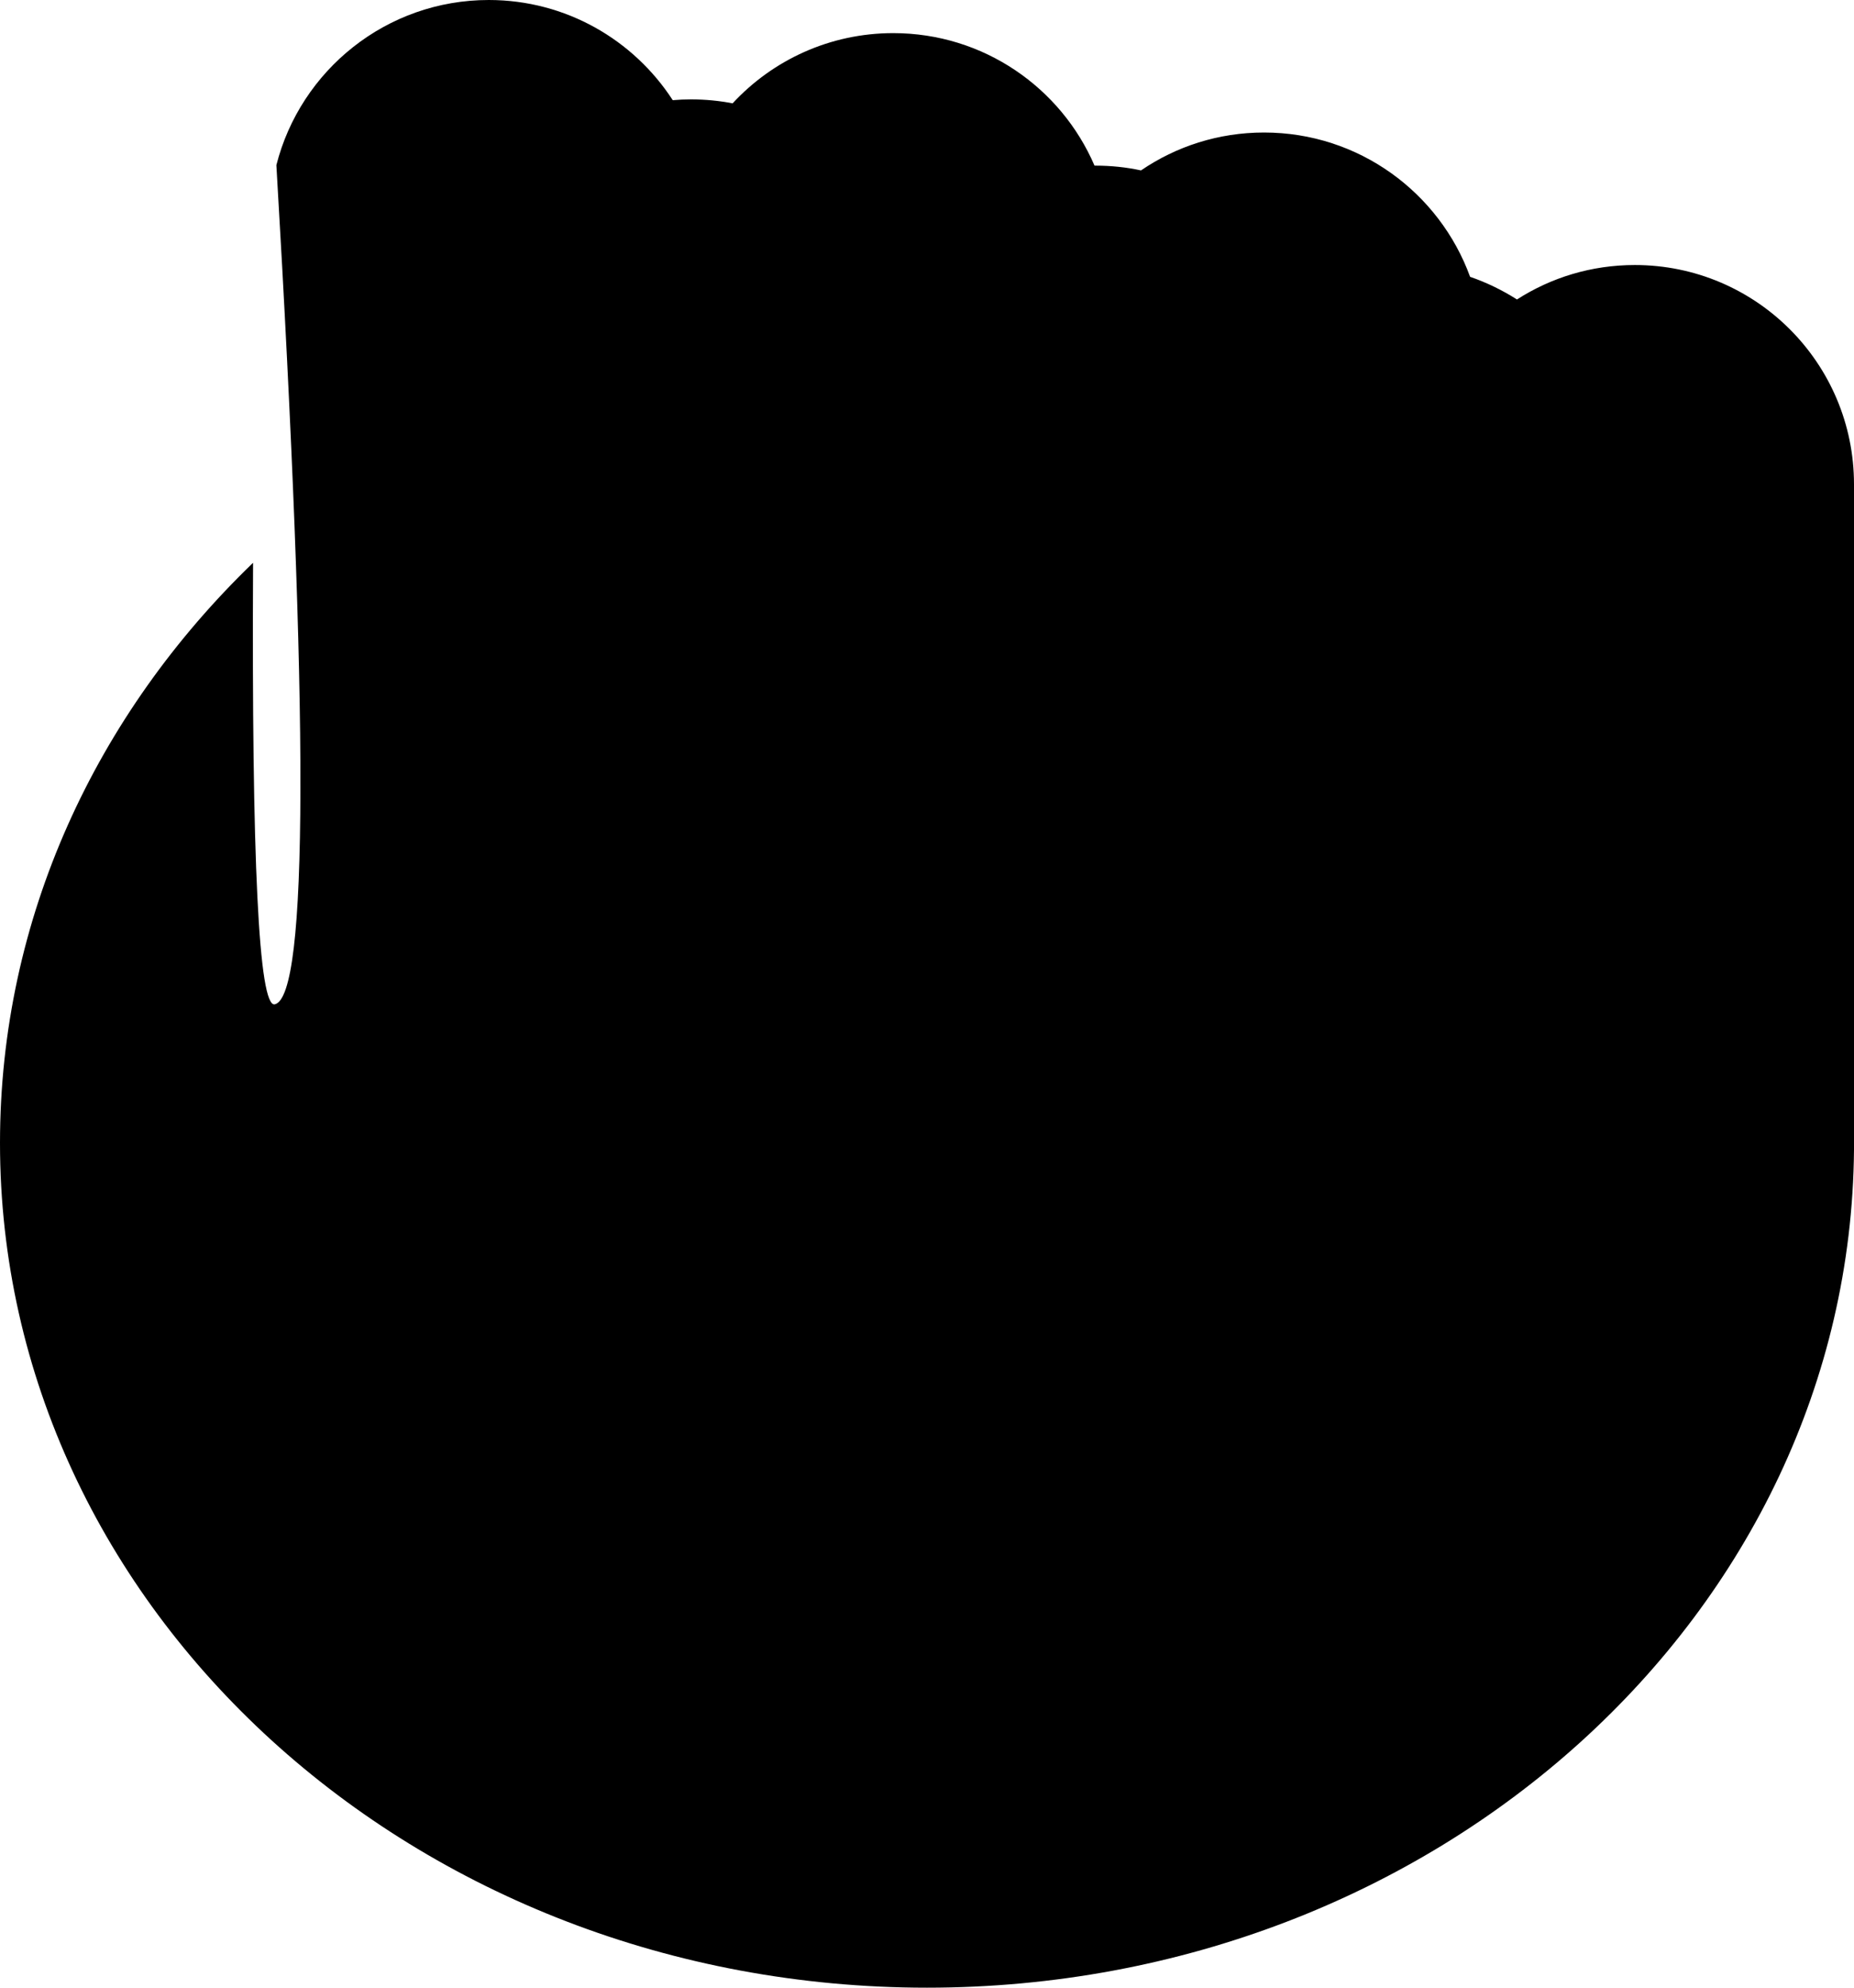 <?xml version="1.0" encoding="UTF-8"?>
<svg width="14px" height="15px" viewBox="0 0 14 15" version="1.1" xmlns="http://www.w3.org/2000/svg" xmlns:xlink="http://www.w3.org/1999/xlink">
    <!-- Generator: Sketch 54.1 (76490) - https://sketchapp.com -->
    <title>Oval 9</title>
    <desc>Created with Sketch.</desc>
    <g id="Icons" stroke="none" stroke-width="1" fill="none" fill-rule="evenodd">
        <g id="Types/Fight-Copy" transform="translate(-13, -13)" fill="#000000">
            <g id="Group" transform="translate(5, 5)">
                <path d="M10.087,9.246 C10.269,8.53 10.918,8 11.691,8 C12.273,8 12.785,8.301 13.08,8.756 C13.126,8.752 13.172,8.75 13.218,8.75 C13.325,8.75 13.43,8.76 13.532,8.78 C13.834,8.454 14.266,8.25 14.745,8.25 C15.427,8.25 16.012,8.662 16.265,9.25 C16.268,9.25 16.27,9.25 16.273,9.25 C16.39,9.25 16.505,9.262 16.616,9.286 C16.881,9.105 17.201,9 17.545,9 C18.261,9 18.87,9.454 19.101,10.089 C19.226,10.132 19.345,10.19 19.455,10.26 C19.712,10.095 20.017,10 20.345,10 C21.259,10 22,10.741 22,11.655 L22,16.649 C22,16.659 22,16.668 22,16.678 C21.969,20.174 18.847,23 15,23 C11.134,23 8,20.146 8,16.625 C8,14.93 8.726,13.389 9.911,12.247 C9.9,14.496 9.954,15.606 10.075,15.579 C10.329,15.521 10.333,13.41 10.087,9.246 Z" id="Oval-9"></path>
            </g>
        </g>
    </g>
</svg>